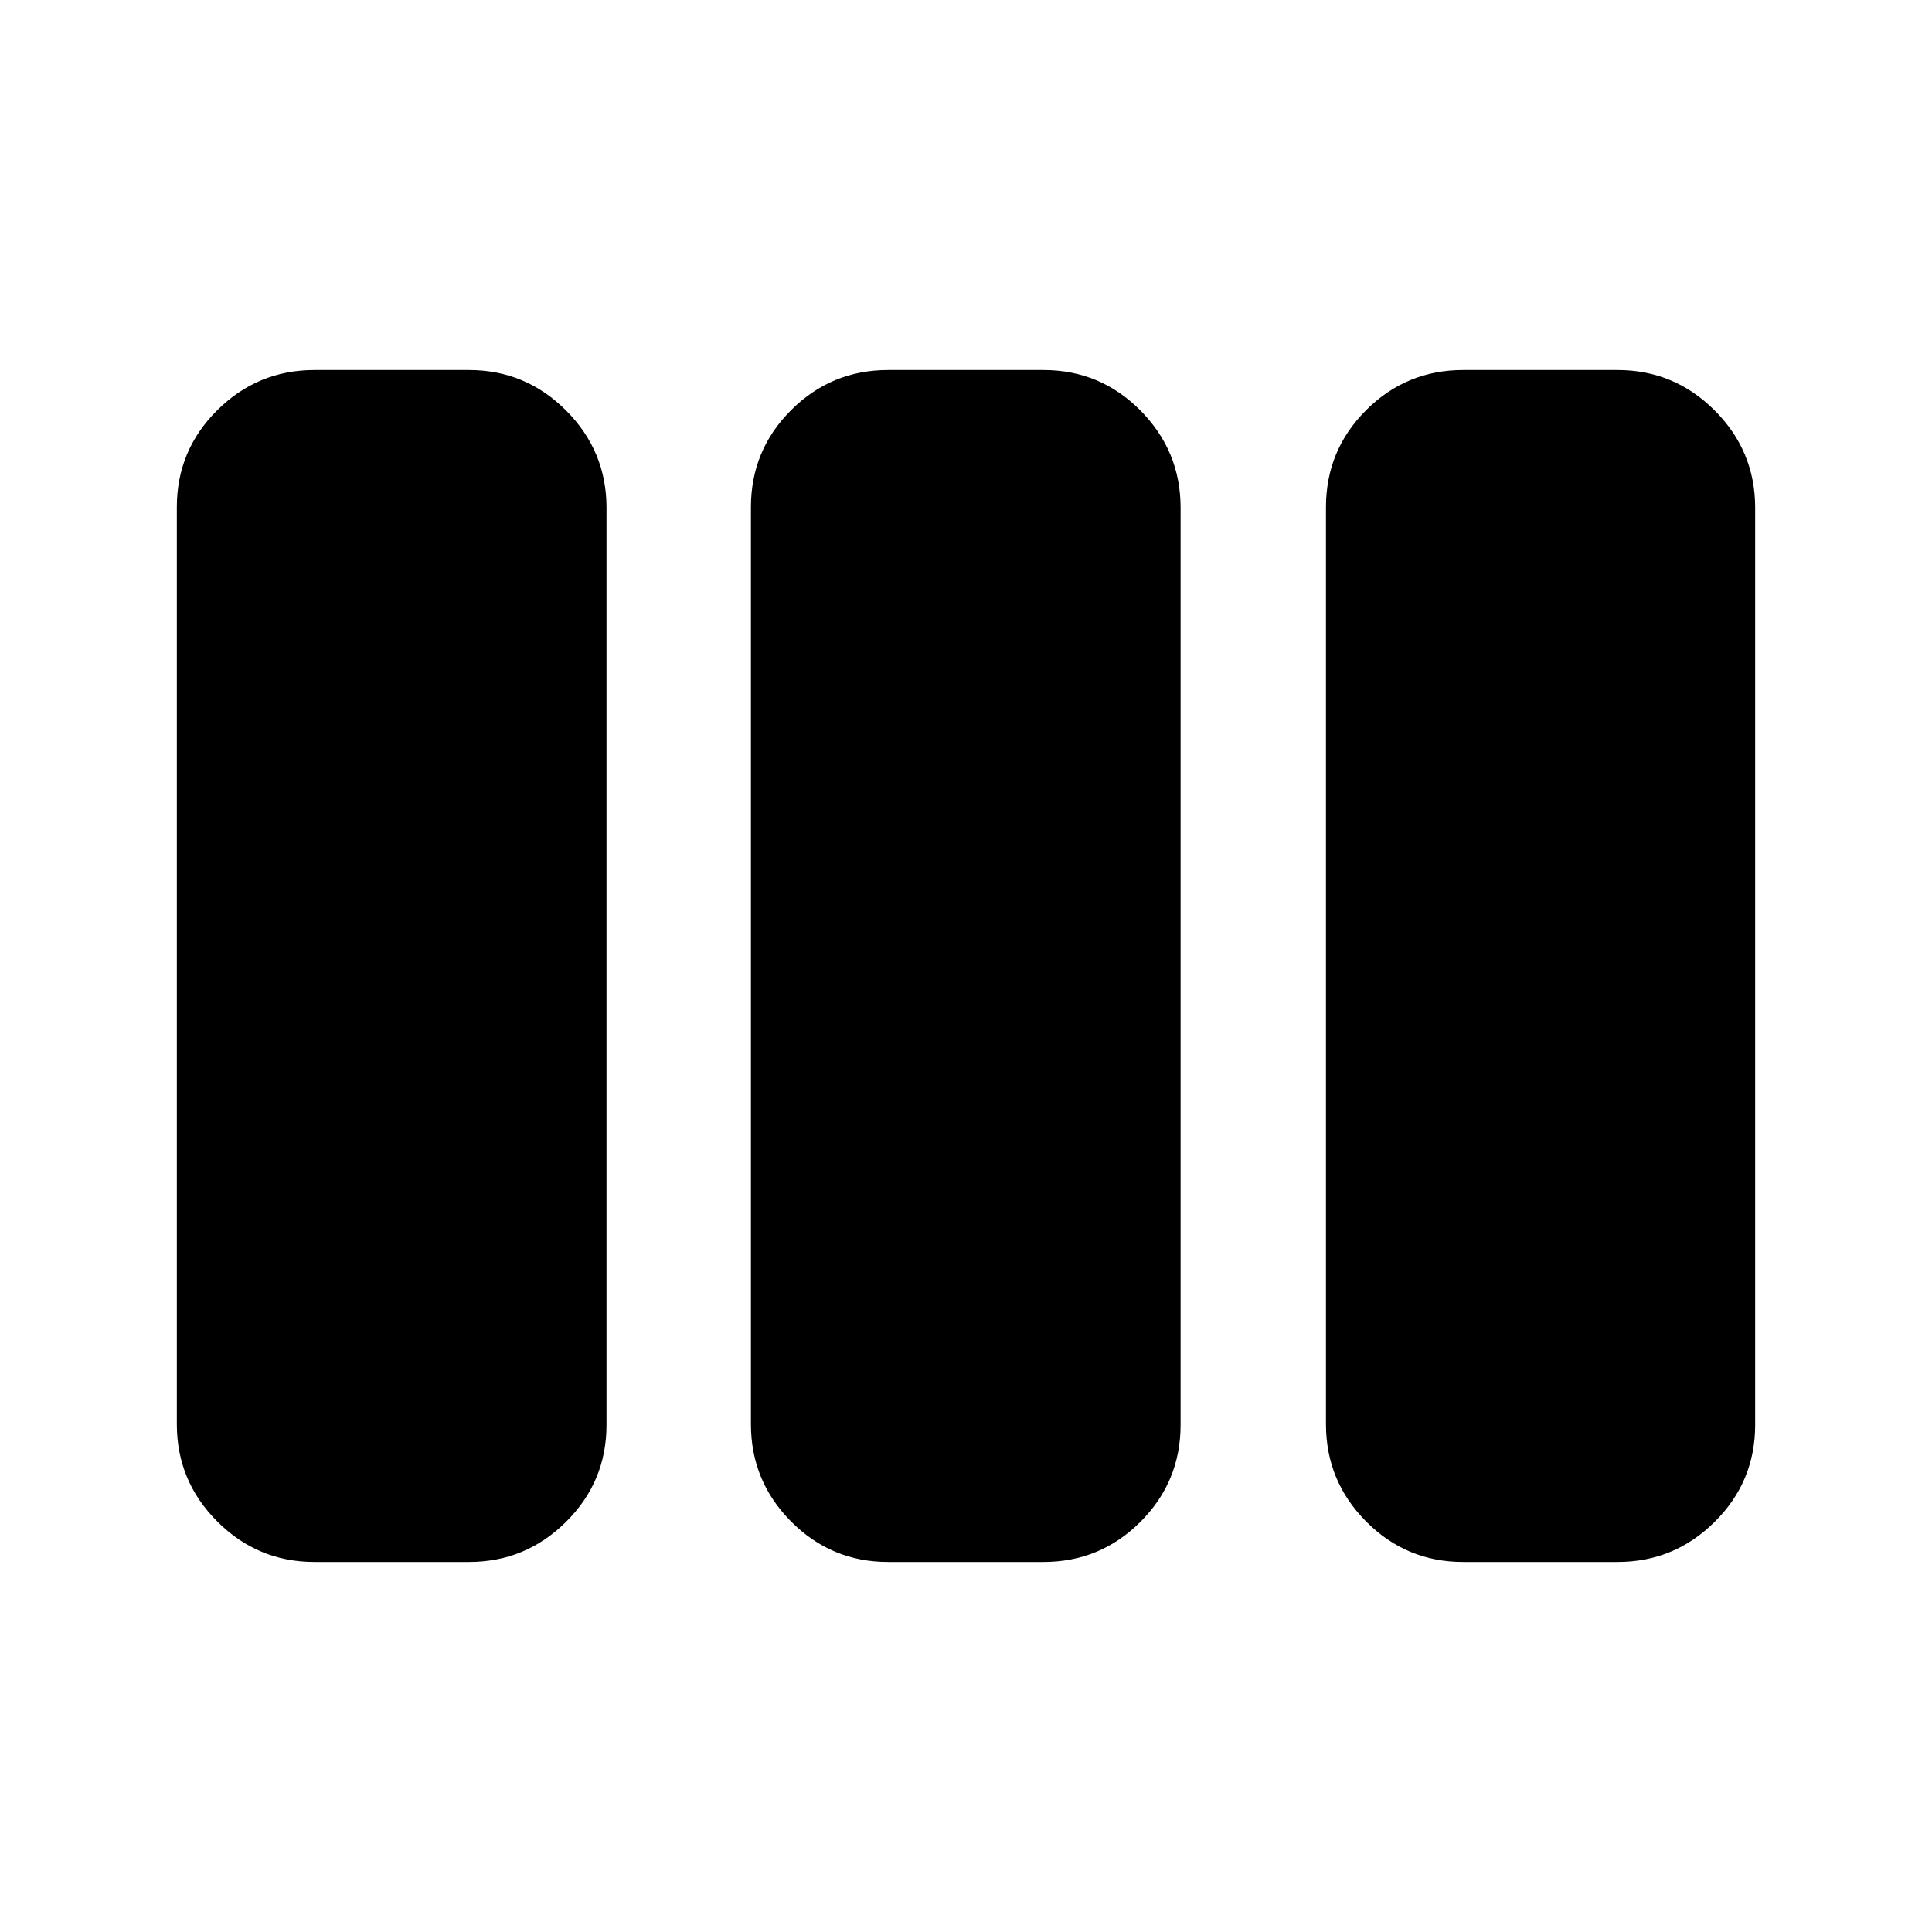 <svg xmlns="http://www.w3.org/2000/svg" height="20" viewBox="0 -960 960 960" width="20"><path d="M156.28-183.87q-28.22 0-48.31-20.11-20.1-20.11-20.1-48.34V-708q0-28.24 20.1-48.18 20.09-19.95 48.31-19.95h76.68q28.22 0 48.31 20.11 20.1 20.11 20.1 48.34V-252q0 28.24-20.1 48.18-20.09 19.95-48.31 19.95h-76.68Zm285.02 0q-28.26 0-48.22-20.11-19.95-20.11-19.95-48.34V-708q0-28.24 19.95-48.18 19.96-19.95 48.22-19.95h77.16q28.26 0 48.22 20.11 19.95 20.11 19.95 48.34V-252q0 28.24-19.95 48.18-19.96 19.95-48.22 19.95H441.3Zm285.74 0q-28.26 0-48.22-20.11-19.95-20.11-19.95-48.34V-708q0-28.24 19.95-48.18 19.96-19.95 48.22-19.95h76.68q28.22 0 48.31 20.11 20.1 20.11 20.1 48.34V-252q0 28.24-20.1 48.18-20.09 19.95-48.31 19.95h-76.68Z"/></svg>